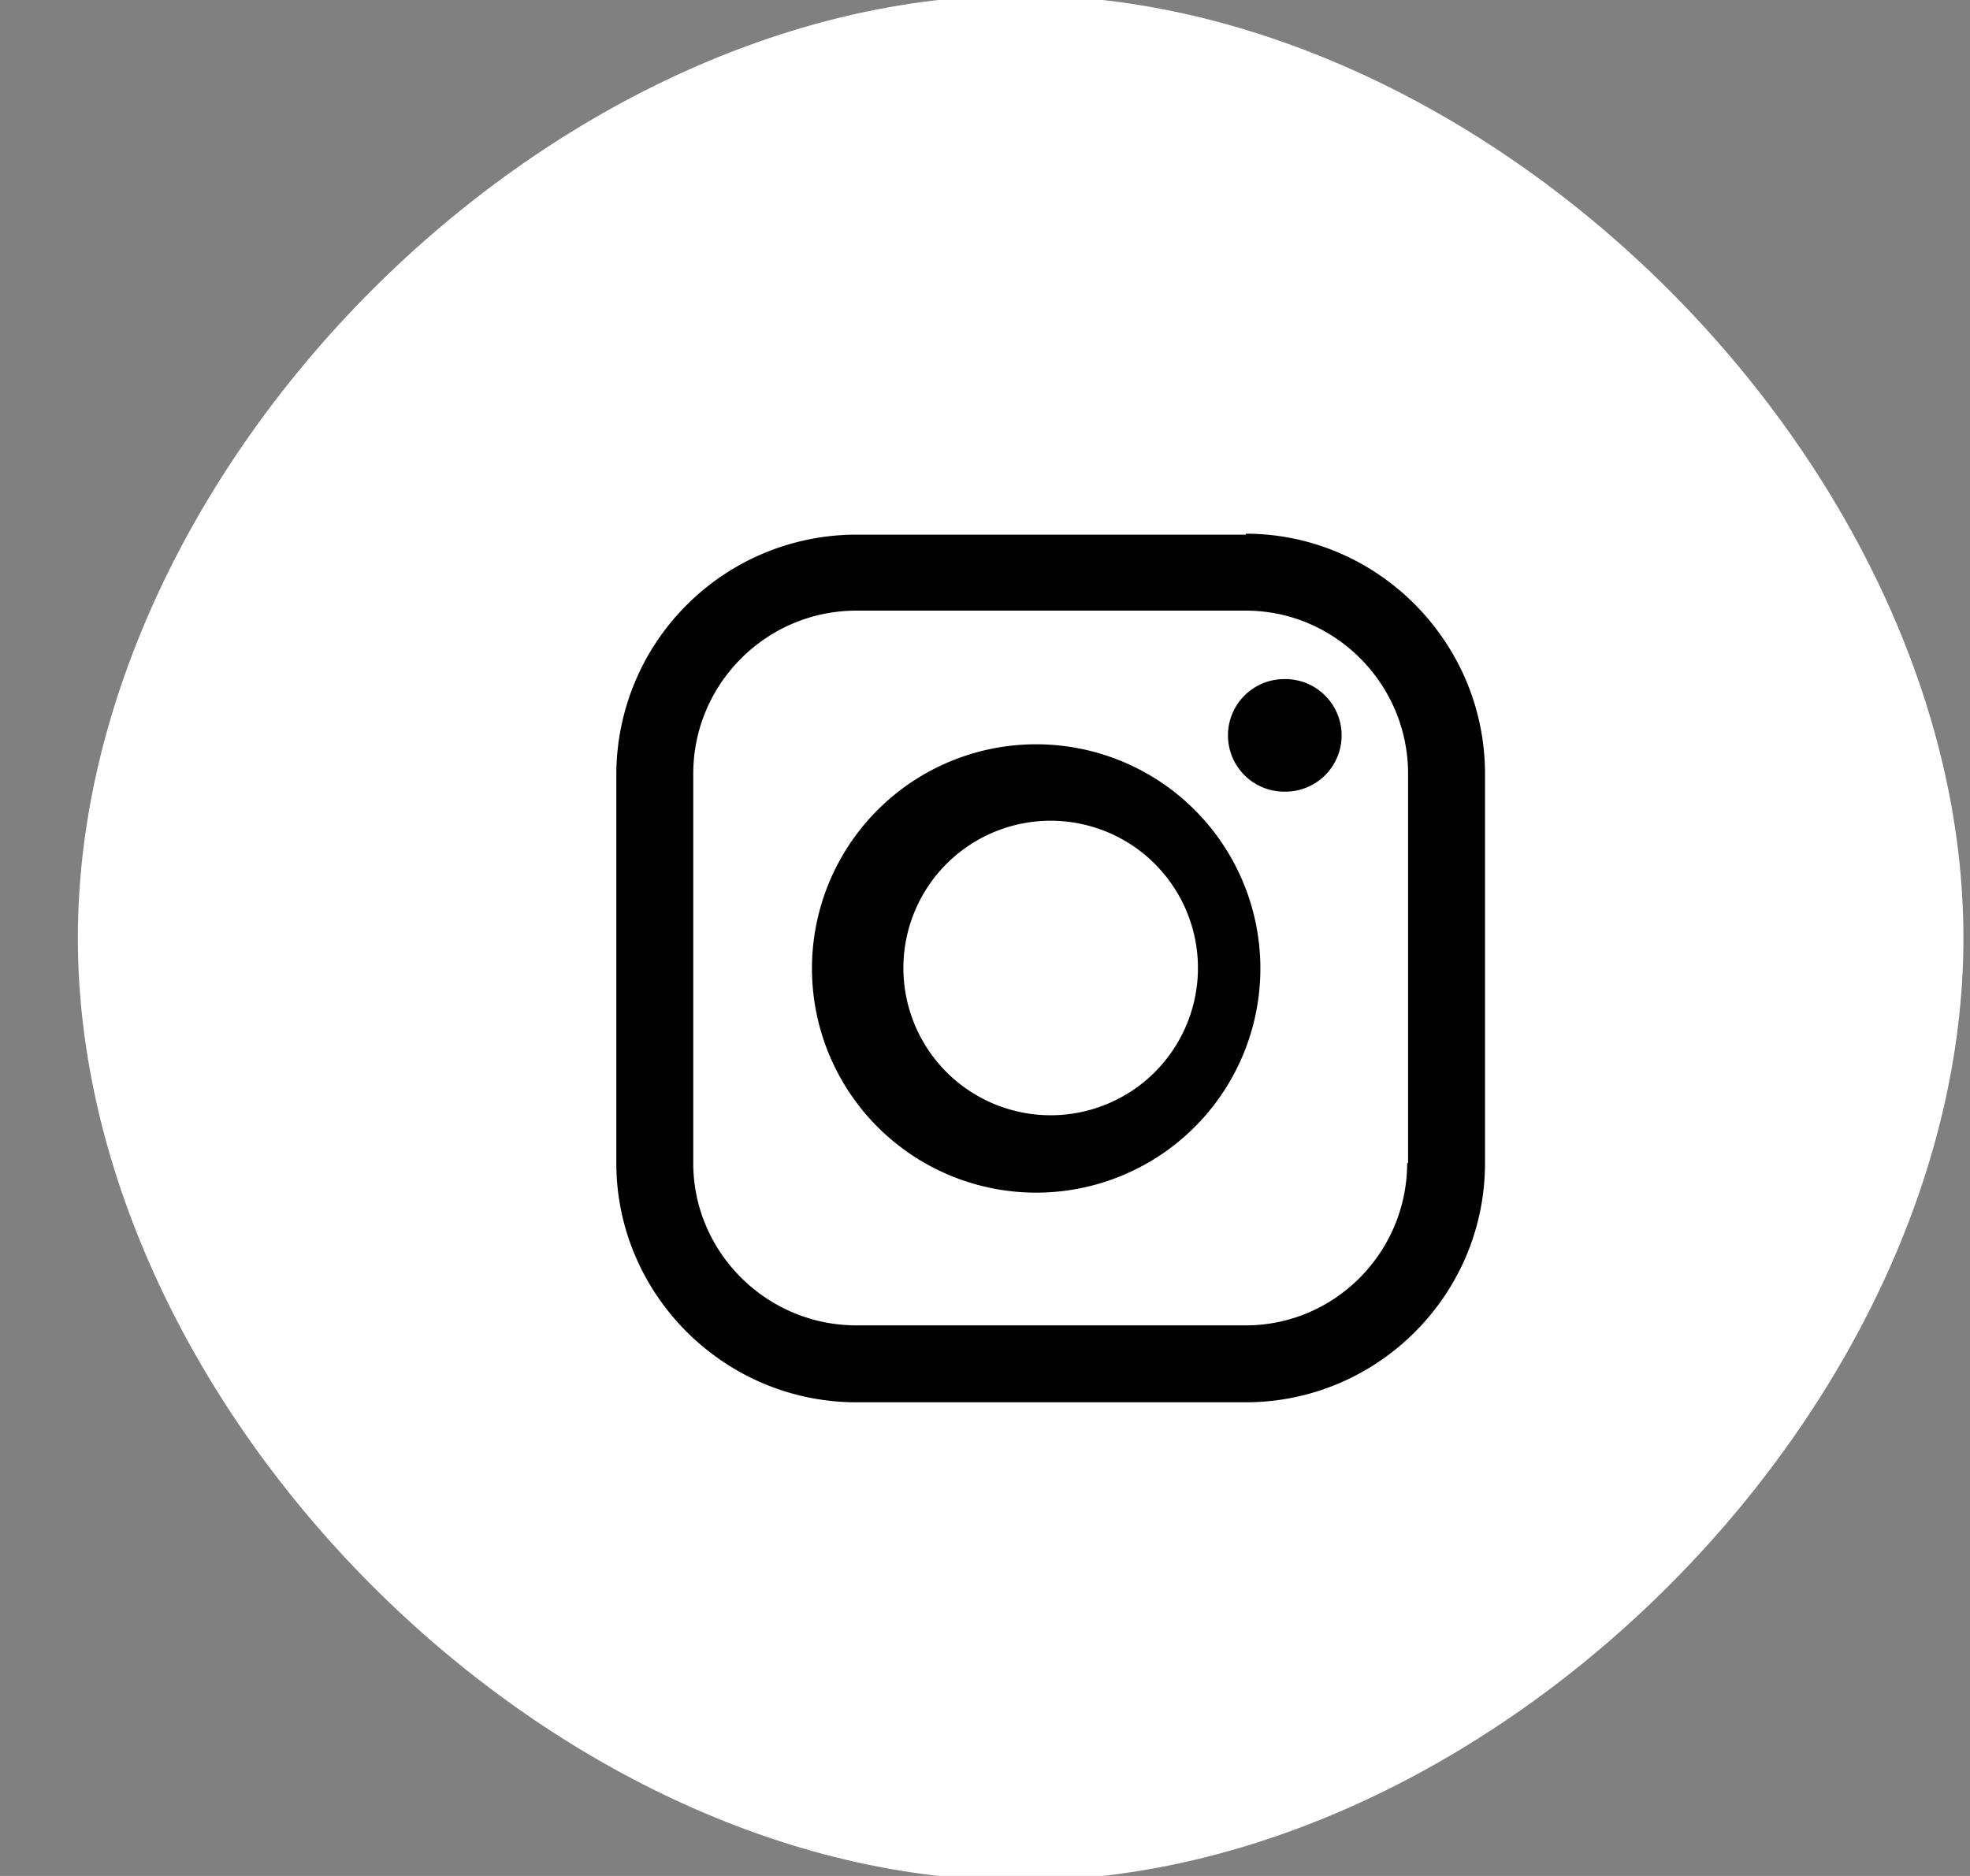 <svg xmlns="http://www.w3.org/2000/svg" xmlns:xlink="http://www.w3.org/1999/xlink" width="21" height="20" viewBox="0 0 21 20"><rect x="0" y="0" width="21" height="20" fill="#808080" stroke="none"/><defs><path id="f4rwa" d="M109.83 362c0-5.03 5.02-10.05 10.05-10.05 5.02 0 10.05 5.02 10.05 10.05 0 5.02-5.03 10.05-10.05 10.05-5.03 0-10.05-5.03-10.05-10.05z"/><path id="f4rwb" d="M124 364.4c0 .95-.77 1.73-1.72 1.73h-4.15c-.96 0-1.74-.78-1.74-1.73v-4.15c0-.96.78-1.74 1.74-1.74h4.15c.95 0 1.73.78 1.73 1.74v4.15zm-1.72-6.7h-4.15a2.56 2.56 0 0 0-2.56 2.55v4.15c0 1.4 1.15 2.55 2.56 2.55h4.15c1.4 0 2.55-1.14 2.55-2.55v-4.15c0-1.41-1.15-2.56-2.55-2.56z"/><path id="f4rwc" d="M120.2 363.89a1.57 1.57 0 1 1 0-3.14 1.57 1.57 0 0 1 0 3.14zm0-3.95a2.39 2.39 0 1 0 0 4.77 2.39 2.39 0 0 0 0-4.77z"/><path id="f4rwd" d="M122.69 359.24a.6.6 0 0 0-.6.6.6.6 0 0 0 .6.6.6.6 0 0 0 .43-1.03.6.6 0 0 0-.43-.17z"/></defs><g><g transform="translate(-109 -352)"><use fill="#fff" xlink:href="#f4rwa"/></g><g transform="translate(-109 -352)"><use xlink:href="#f4rwb"/></g><g transform="translate(-109 -352)"><use xlink:href="#f4rwc"/></g><g transform="translate(-109 -352)"><use xlink:href="#f4rwd"/></g></g></svg>
